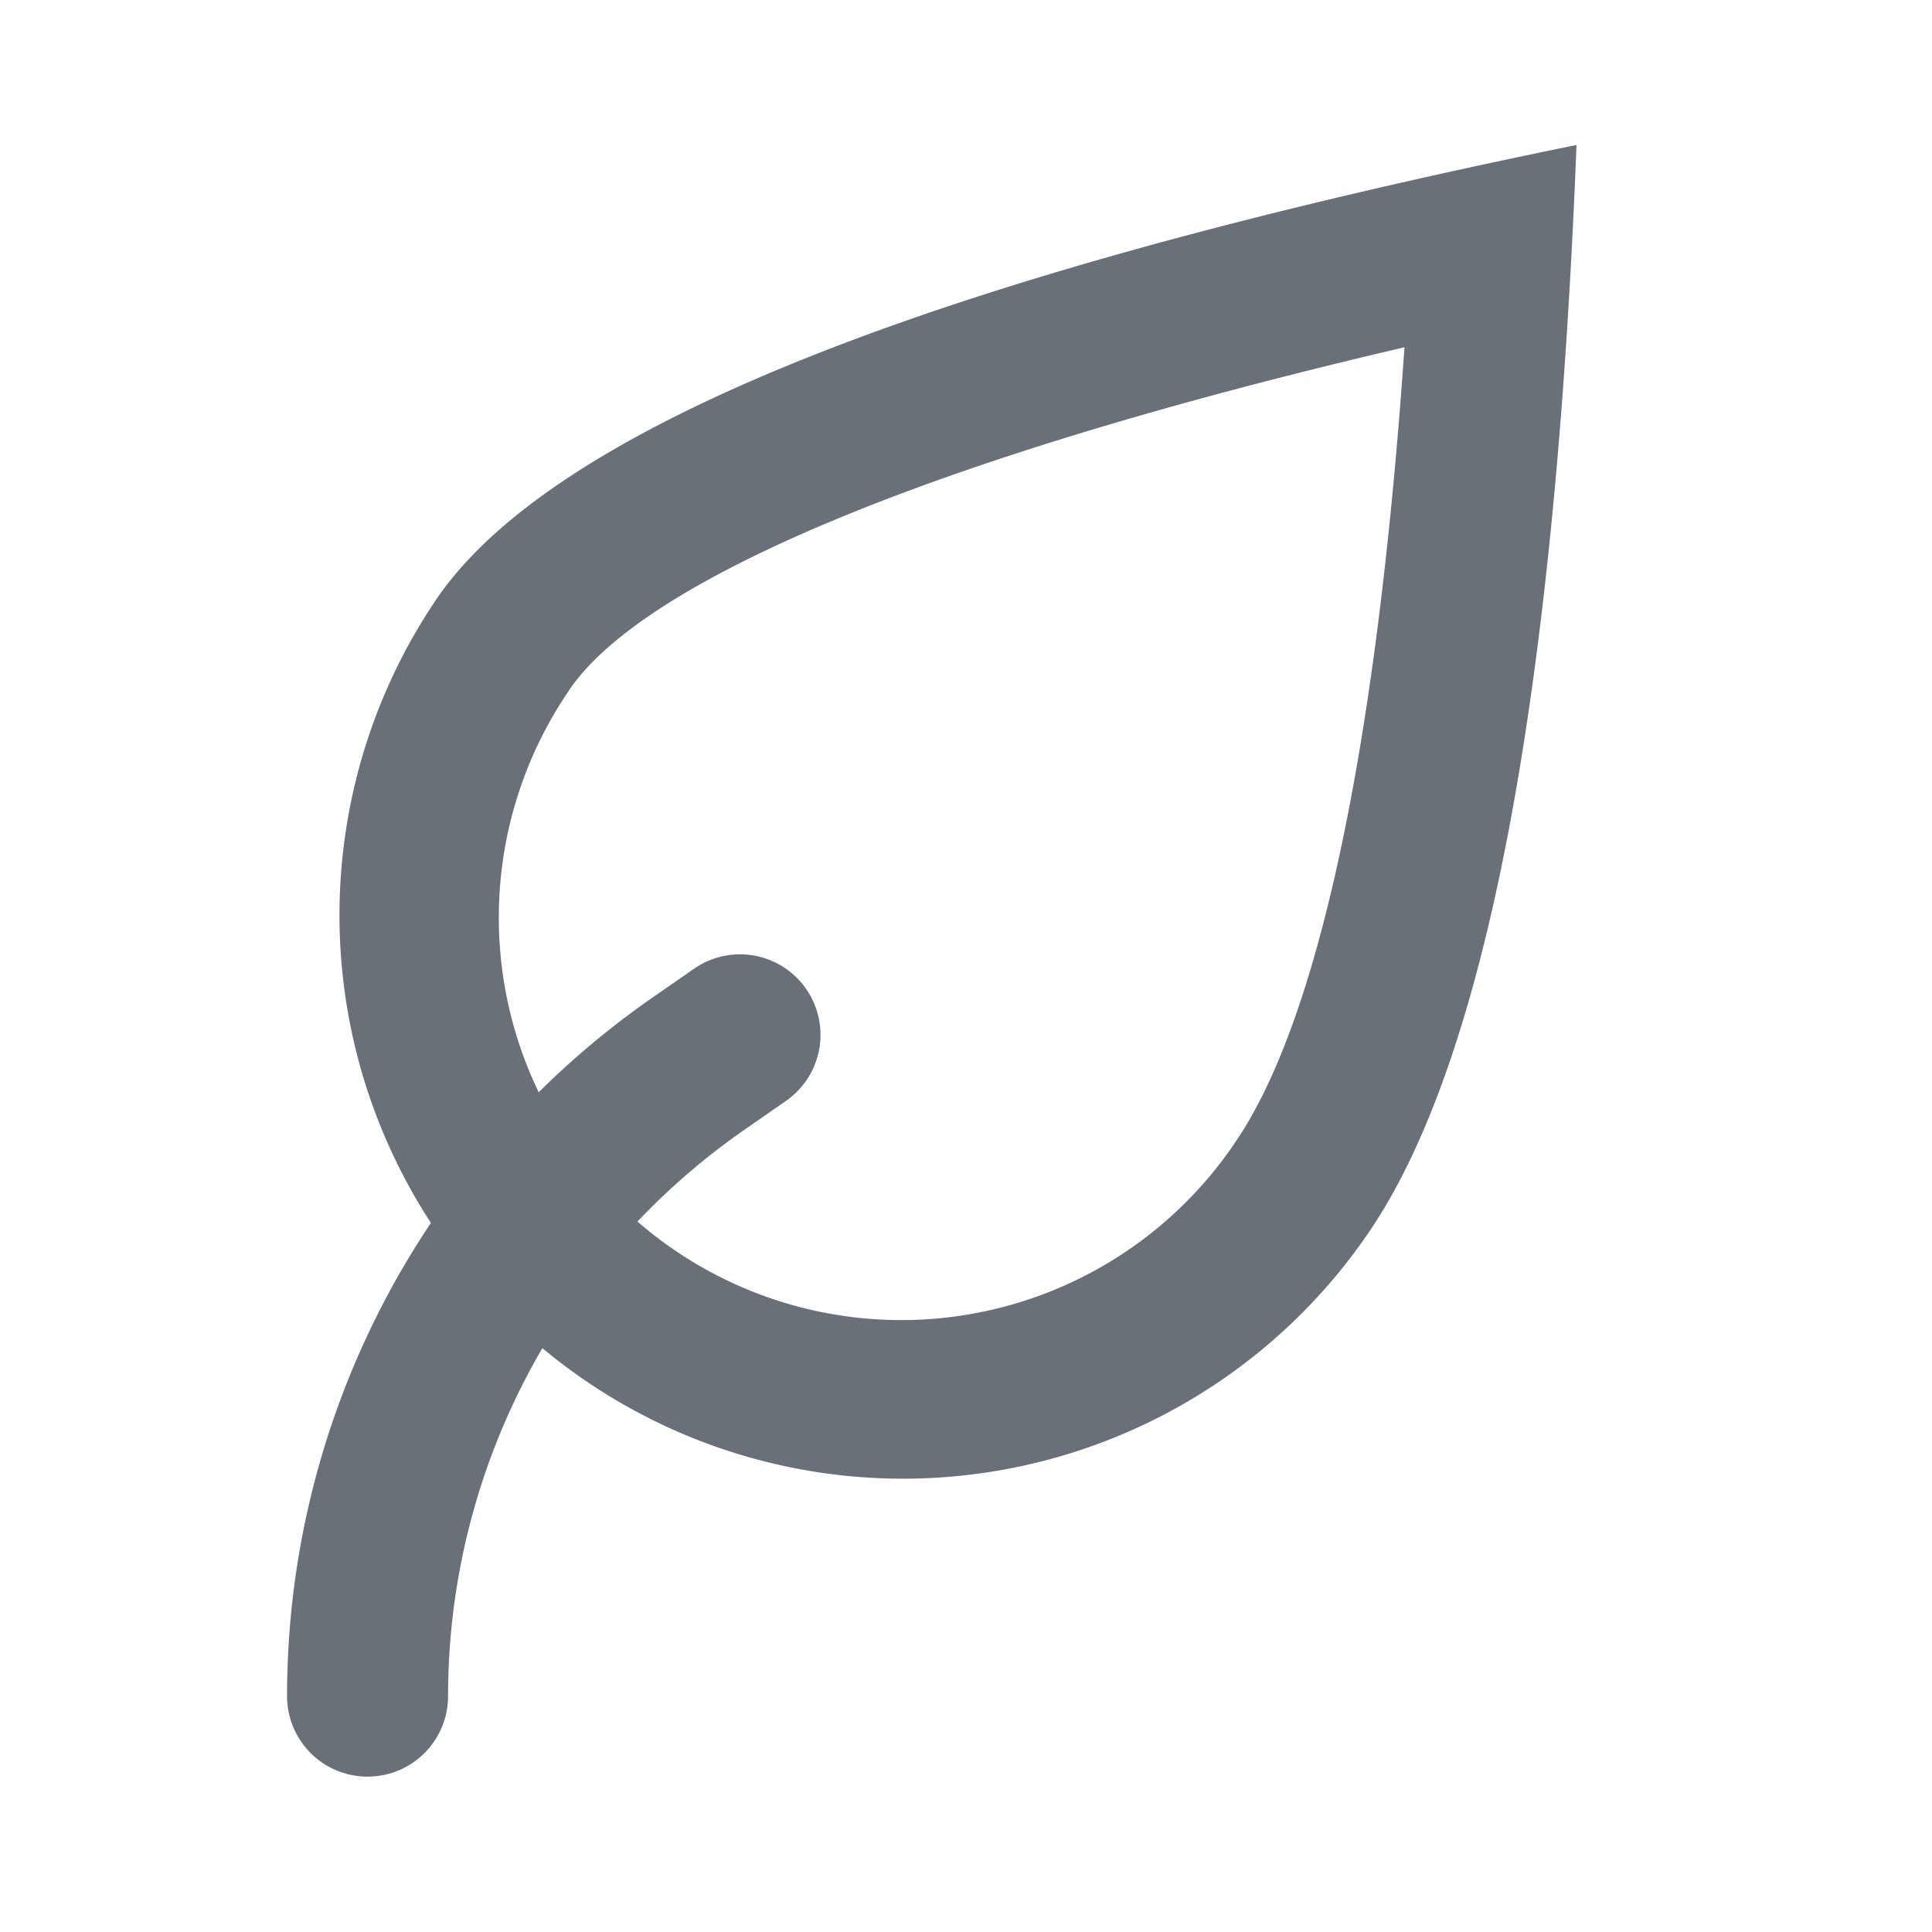 <svg xmlns="http://www.w3.org/2000/svg" viewBox="-3.5 -1 24 24" width="24" fill="#697077"><path d="M3.572 7.572a5 5 0 1 0 8.29 5.592c1.005-1.489 1.738-4.816 2.085-9.85C8.004 4.7 4.484 6.221 3.572 7.571zm.231 8.6a7 7 0 0 1-1.889-9.718C3.356 4.317 8.08 2.433 16.084.801c-.268 6.851-1.122 11.345-2.563 13.482a7 7 0 0 1-9.718 1.889z"></path><path d="M2.066 20.07a1 1 0 1 1-2 0c0-3.465 1.7-6.711 4.55-8.685l.507-.352a1 1 0 0 1 1.139 1.644l-.507.352a8.567 8.567 0 0 0-3.689 7.042z"></path></svg>